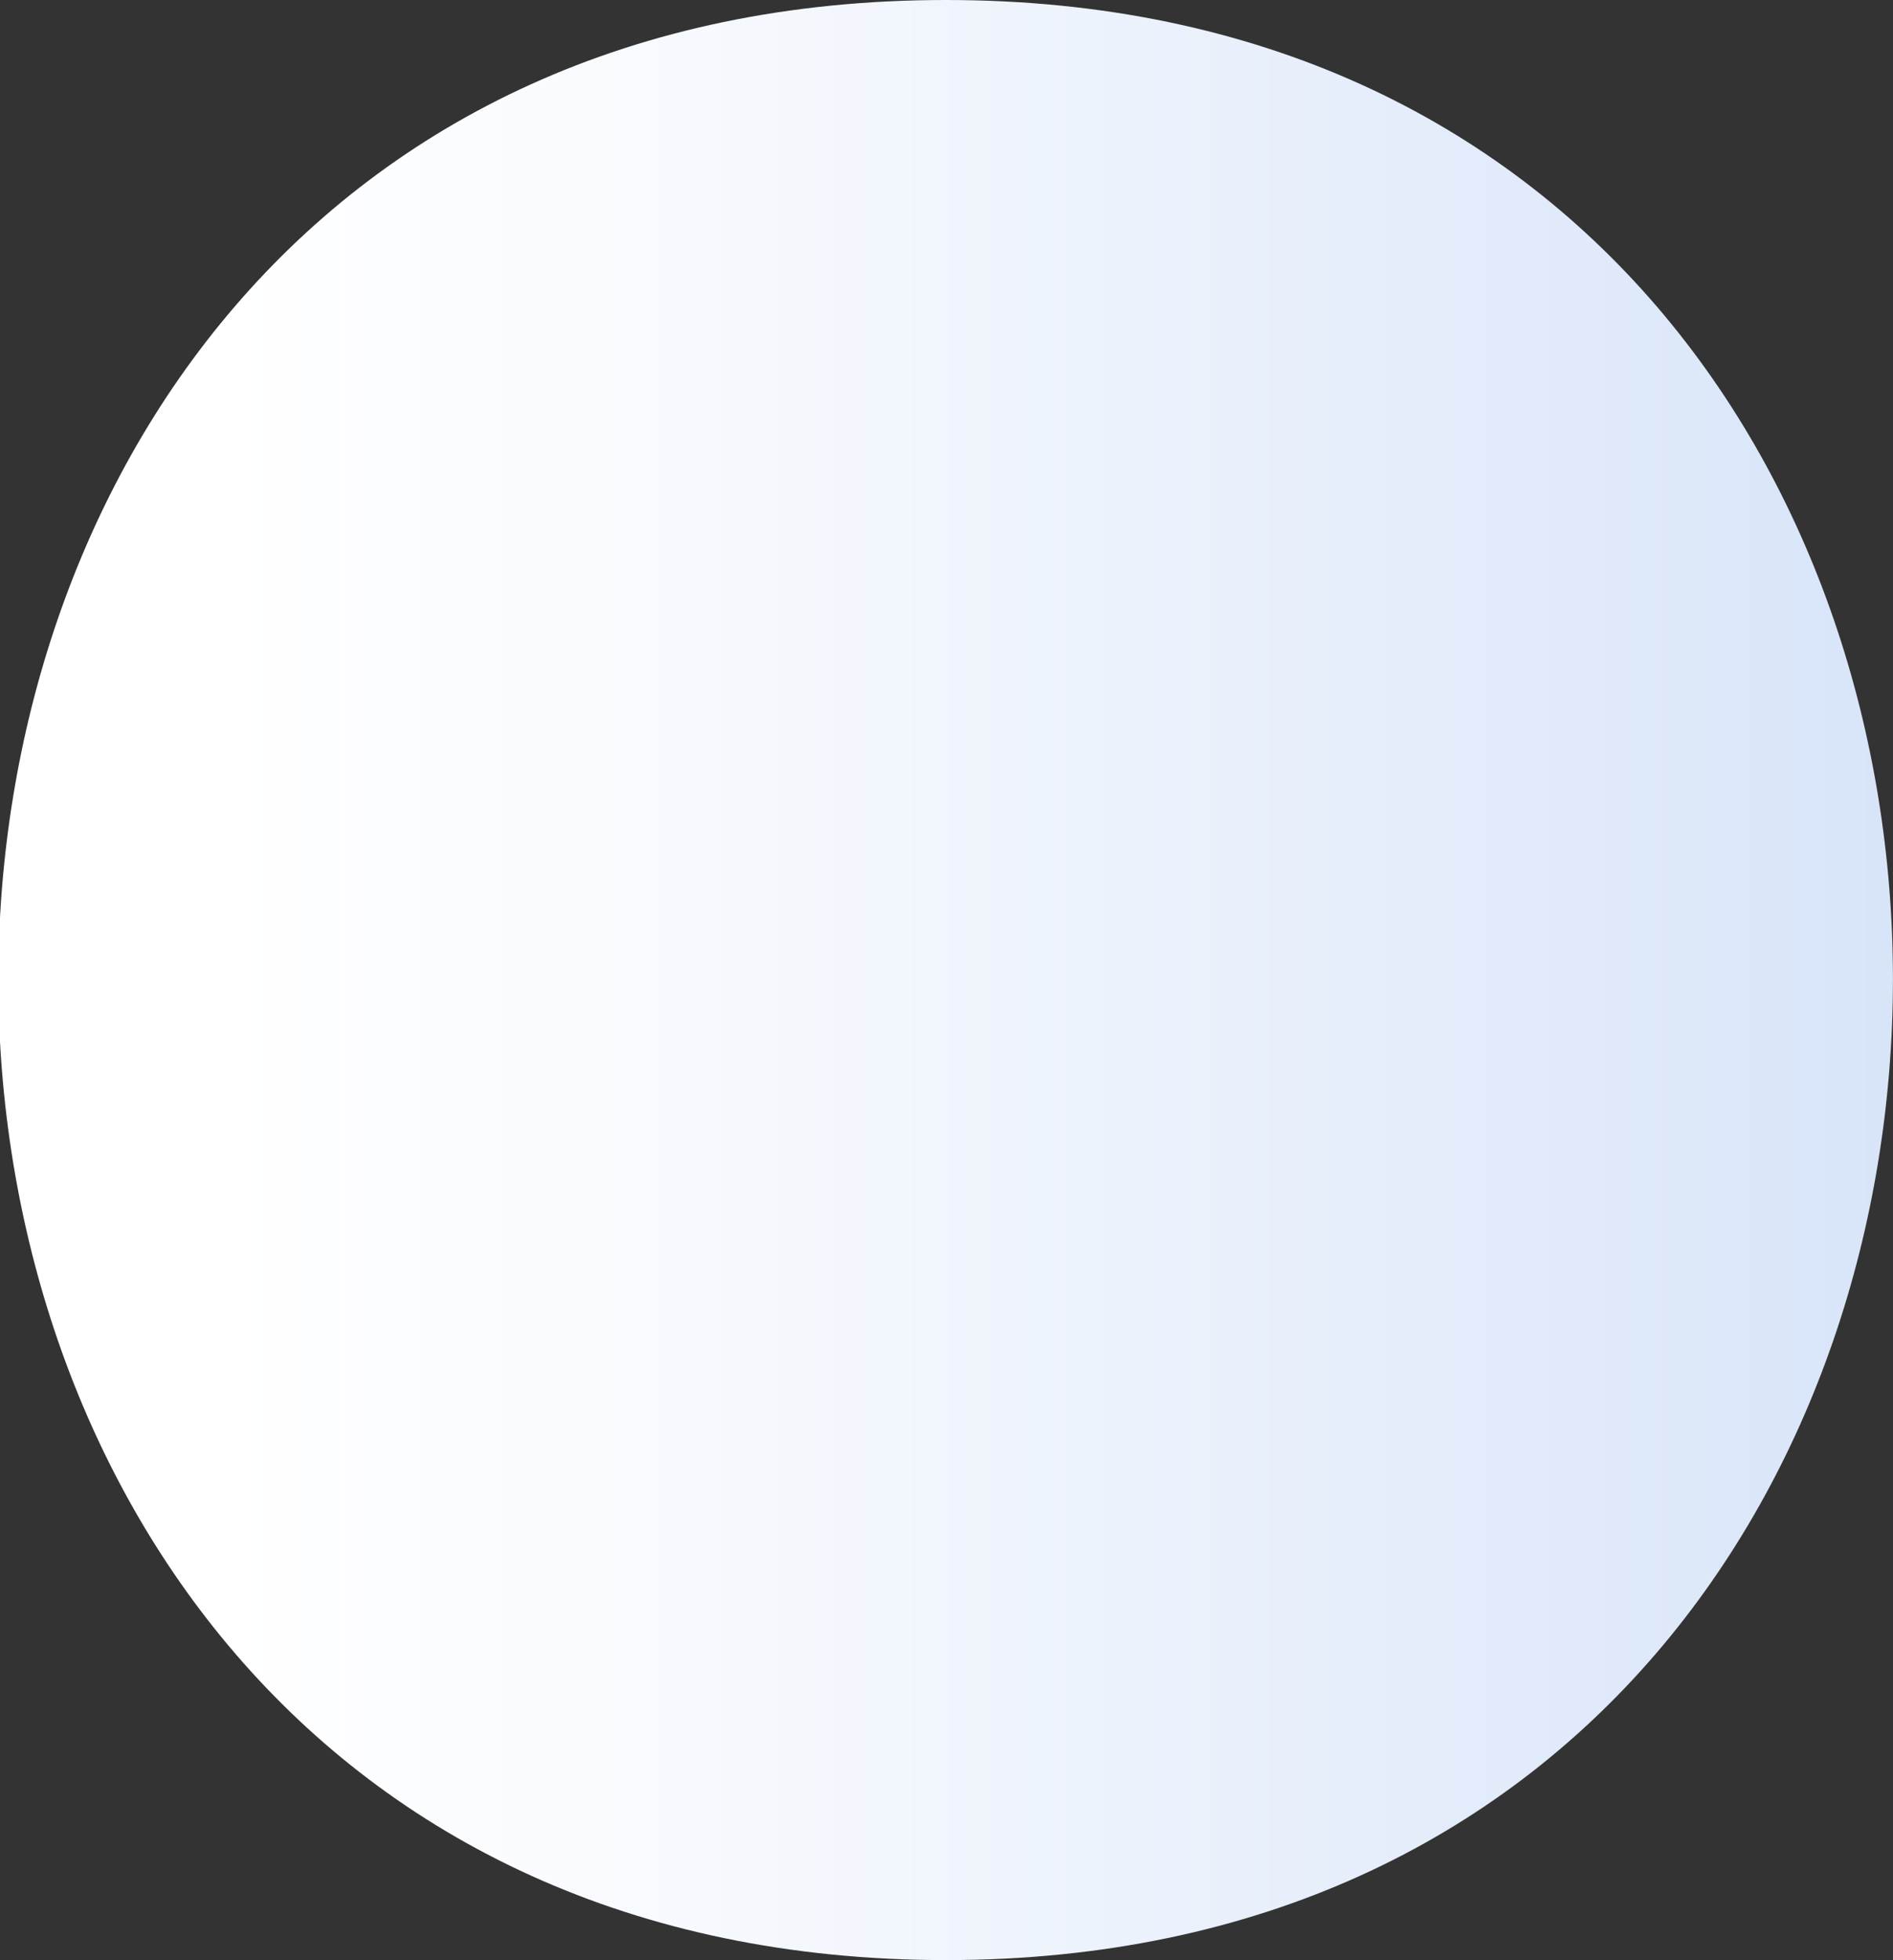 <svg id="Group_753" data-name="Group 753" xmlns="http://www.w3.org/2000/svg" xmlns:xlink="http://www.w3.org/1999/xlink" width="4.477" height="4.633" viewBox="0 0 4.477 4.633">
  <rect x="0" y="0" width="4.477" height="4.633" fill="#333333" stroke="none"/>
  <defs>
    <linearGradient id="linear-gradient" x1="1" y1="0.5" x2="0" y2="0.5" gradientUnits="objectBoundingBox">
      <stop offset="0.002" stop-color="#d0dff7"/>
      <stop offset="0.091" stop-color="#d6e3f8"/>
      <stop offset="0.537" stop-color="#f3f7fd"/>
      <stop offset="0.791" stop-color="#fff"/>
    </linearGradient>
  </defs>
  <path id="Path_4234" data-name="Path 4234" d="M1072.245,369.775c2.983,0,2.99-4.633,0-4.633s-2.986,4.633,0,4.633Z" transform="translate(-1070.008 -365.142)" fill="url(#linear-gradient)"/>
</svg>

